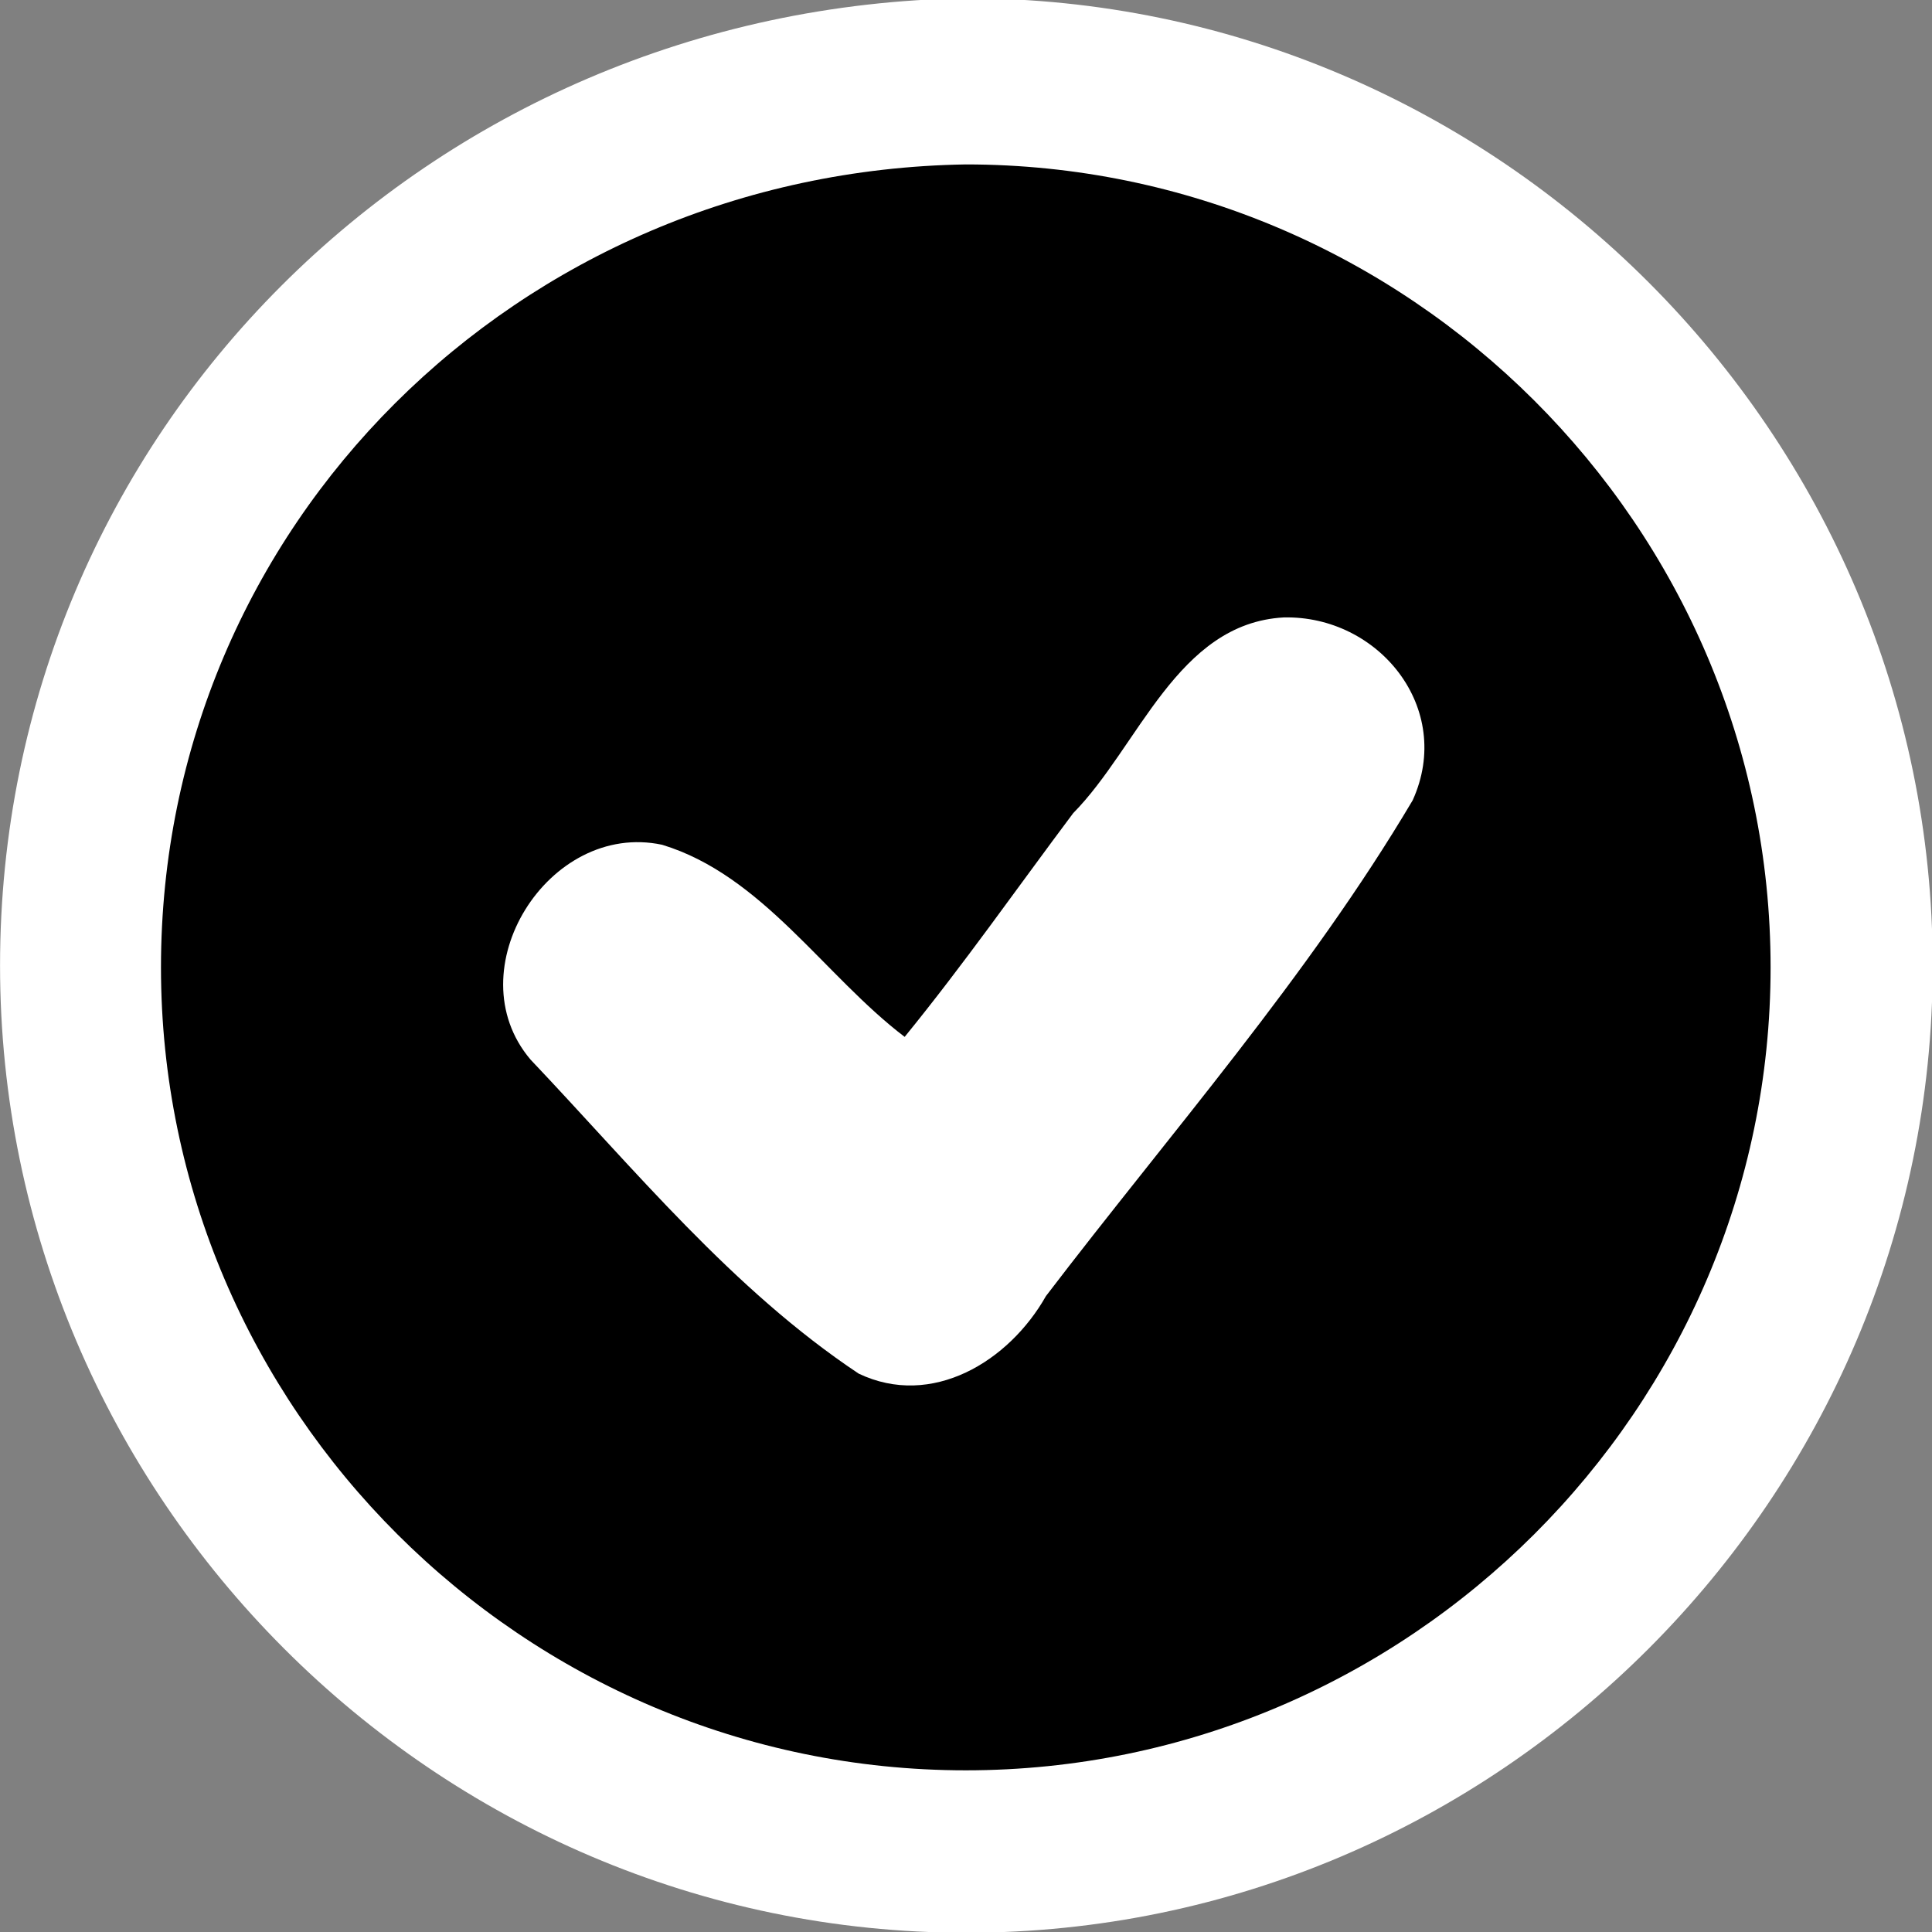 <?xml version="1.0" encoding="UTF-8" standalone="no"?>
<!-- Generator: Adobe Illustrator 9.0, SVG Export Plug-In  -->

<svg
   xmlns:dc="http://purl.org/dc/elements/1.1/"
   xmlns:cc="http://creativecommons.org/ns#"
   xmlns:rdf="http://www.w3.org/1999/02/22-rdf-syntax-ns#"
   xmlns:svg="http://www.w3.org/2000/svg"
   xmlns="http://www.w3.org/2000/svg"
   xmlns:sodipodi="http://sodipodi.sourceforge.net/DTD/sodipodi-0.dtd"
   xmlns:inkscape="http://www.inkscape.org/namespaces/inkscape"
   width="48"
   height="48"
   viewBox="0 0 24 24"
   xml:space="preserve"
   id="svg2"
   sodipodi:version="0.32"
   inkscape:version="0.48.3.1 r9886"
   sodipodi:docname="dialog-apply.svg"
   inkscape:output_extension="org.inkscape.output.svg.inkscape"
   version="1.0"><rect x="0" y="0" width="24" height="24" fill="#808080" stroke="none"/><defs
   id="defs32" /><sodipodi:namedview
   inkscape:window-height="616"
   inkscape:window-width="772"
   inkscape:pageshadow="2"
   inkscape:pageopacity="0.0"
   guidetolerance="10.0"
   gridtolerance="10.0"
   objecttolerance="10.0"
   borderopacity="1.0"
   bordercolor="#666666"
   pagecolor="#ffffff"
   id="base"
   inkscape:zoom="3.3916668"
   inkscape:cx="17.709248"
   inkscape:cy="-3.4355911"
   inkscape:window-x="453"
   inkscape:window-y="55"
   inkscape:current-layer="Layer_x0020_2"
   width="48px"
   height="48px"
   showgrid="false"
   inkscape:window-maximized="0" />
	<g
   id="Layer_x0020_2"
   style="fill-rule:nonzero;stroke:#000000;stroke-miterlimit:4;fill:#000000;fill-opacity:1">
		<g
   id="g3761"
   style="fill:#ffffff;fill-opacity:1"
   transform="matrix(1.041,0,0,1.042,-0.585,-0.608)"><path
     id="path5"
     transform="scale(0.5,0.5)"
     d="M 24.188,1.125 C 11.334,1.332 1.125,11.519 1.125,24.188 1.125,36.866 11.509,47.25 24.188,47.25 36.866,47.25 47.25,36.866 47.25,24.188 47.25,11.509 36.866,1.125 24.188,1.125 z m 8.844,13.281 c 1,0 1.794,0.181 2.594,0.781 1.6,1.2 1.825,3.4 0.625,5 L 25.438,34.406 c -0.6,0.8 -1.594,1.406 -2.594,1.406 -1,0 -2.012,-0.2 -2.812,-1 L 12.25,27 c -1.4,-1.4 -1.4,-3.6 0,-5 0.8,-0.6 1.594,-1 2.594,-1 1,0 1.994,0.4 2.594,1 0,0 3.2,3.2 5,5 2.2,-2.8 8.188,-11.188 8.188,-11.188 0.6,-0.8 1.406,-1.206 2.406,-1.406 z"
     style="fill:#ffffff;fill-opacity:1;stroke:none"
     inkscape:connector-curvature="0" /></g>
		<radialGradient
   id="aigrd1"
   cx="8.768"
   cy="8.051"
   r="13.764"
   fx="8.768"
   fy="8.051"
   gradientUnits="userSpaceOnUse">
			<stop
   offset="0"
   style="stop-color:#FED182"
   id="stop8" />
			<stop
   offset="0.281"
   style="stop-color:#FFB310"
   id="stop10" />
			<stop
   offset="1"
   style="stop-color:#996E04"
   id="stop12" />
		</radialGradient>
		
	<g
   transform="matrix(0.867,0,0,0.865,1.512,1.556)"
   style="fill:#000000;fill-opacity:1;fill-rule:nonzero;stroke:#000000;stroke-miterlimit:4"
   id="g3761-3"><path
     inkscape:connector-curvature="0"
     id="path5-7"
     transform="scale(0.5,0.5)"
     d="M 24.188,1.125 C 11.334,1.332 1.125,11.519 1.125,24.188 1.125,36.866 11.509,47.25 24.188,47.25 36.866,47.25 47.25,36.866 47.25,24.188 47.25,11.509 36.866,1.125 24.188,1.125 z m 8.844,13.281 c 1,0 1.794,0.181 2.594,0.781 1.6,1.2 1.825,3.4 0.625,5 L 25.438,34.406 c -0.6,0.8 -1.594,1.406 -2.594,1.406 -1,0 -2.012,-0.2 -2.812,-1 L 12.25,27 c -1.4,-1.4 -1.4,-3.6 0,-5 0.8,-0.6 1.594,-1 2.594,-1 1,0 1.994,0.4 2.594,1 0,0 3.2,3.2 5,5 2.2,-2.8 8.188,-11.188 8.188,-11.188 0.6,-0.8 1.406,-1.206 2.406,-1.406 z"
     style="fill:#000000;fill-opacity:1;stroke:none" /></g><path
   style="fill:#ffffff;fill-opacity:1;stroke:none;stroke-width:1.769;stroke-linecap:round;stroke-linejoin:round;stroke-miterlimit:4;stroke-opacity:1;stroke-dasharray:none"
   d="m 31.893,15.34 c -2.645,0.146 -3.601,3.211 -5.23,4.863 -1.401,1.87 -2.713,3.749 -4.187,5.558 -1.997,-1.517 -3.532,-4.015 -6.026,-4.773 -2.825,-0.601 -5.149,3.118 -3.271,5.335 2.581,2.721 5.019,5.716 8.154,7.804 1.818,0.868 3.735,-0.301 4.653,-1.926 3.088,-4.046 6.521,-7.945 9.112,-12.319 1.035,-2.285 -0.846,-4.597 -3.206,-4.542 z"
   id="path2996"
   inkscape:connector-curvature="0"
   transform="scale(0.5,0.5)" /></g>
	<g
   id="Layer_x0020_3"
   style="fill-rule:nonzero;stroke:#000000;stroke-miterlimit:4"
   transform="translate(0.118,0)">
		
		
		<radialGradient
   id="aigrd2"
   cx="8.673"
   cy="8.619"
   r="11.087"
   fx="8.673"
   fy="8.619"
   gradientUnits="userSpaceOnUse">
			<stop
   offset="0"
   style="stop-color:#FFFFFF"
   id="stop22" />
			<stop
   offset="1"
   style="stop-color:#F0E1BD"
   id="stop24" />
		</radialGradient>
		
	</g>
	<g
   id="Layer_x0020_4"
   style="fill-rule:nonzero;stroke:#000000;stroke-miterlimit:4">
		<path
   style="fill:none;stroke:none"
   d="M 24,24 L 0,24 L 0,0 L 24,0 L 24,24 z "
   id="path29" />
	</g>
</svg>